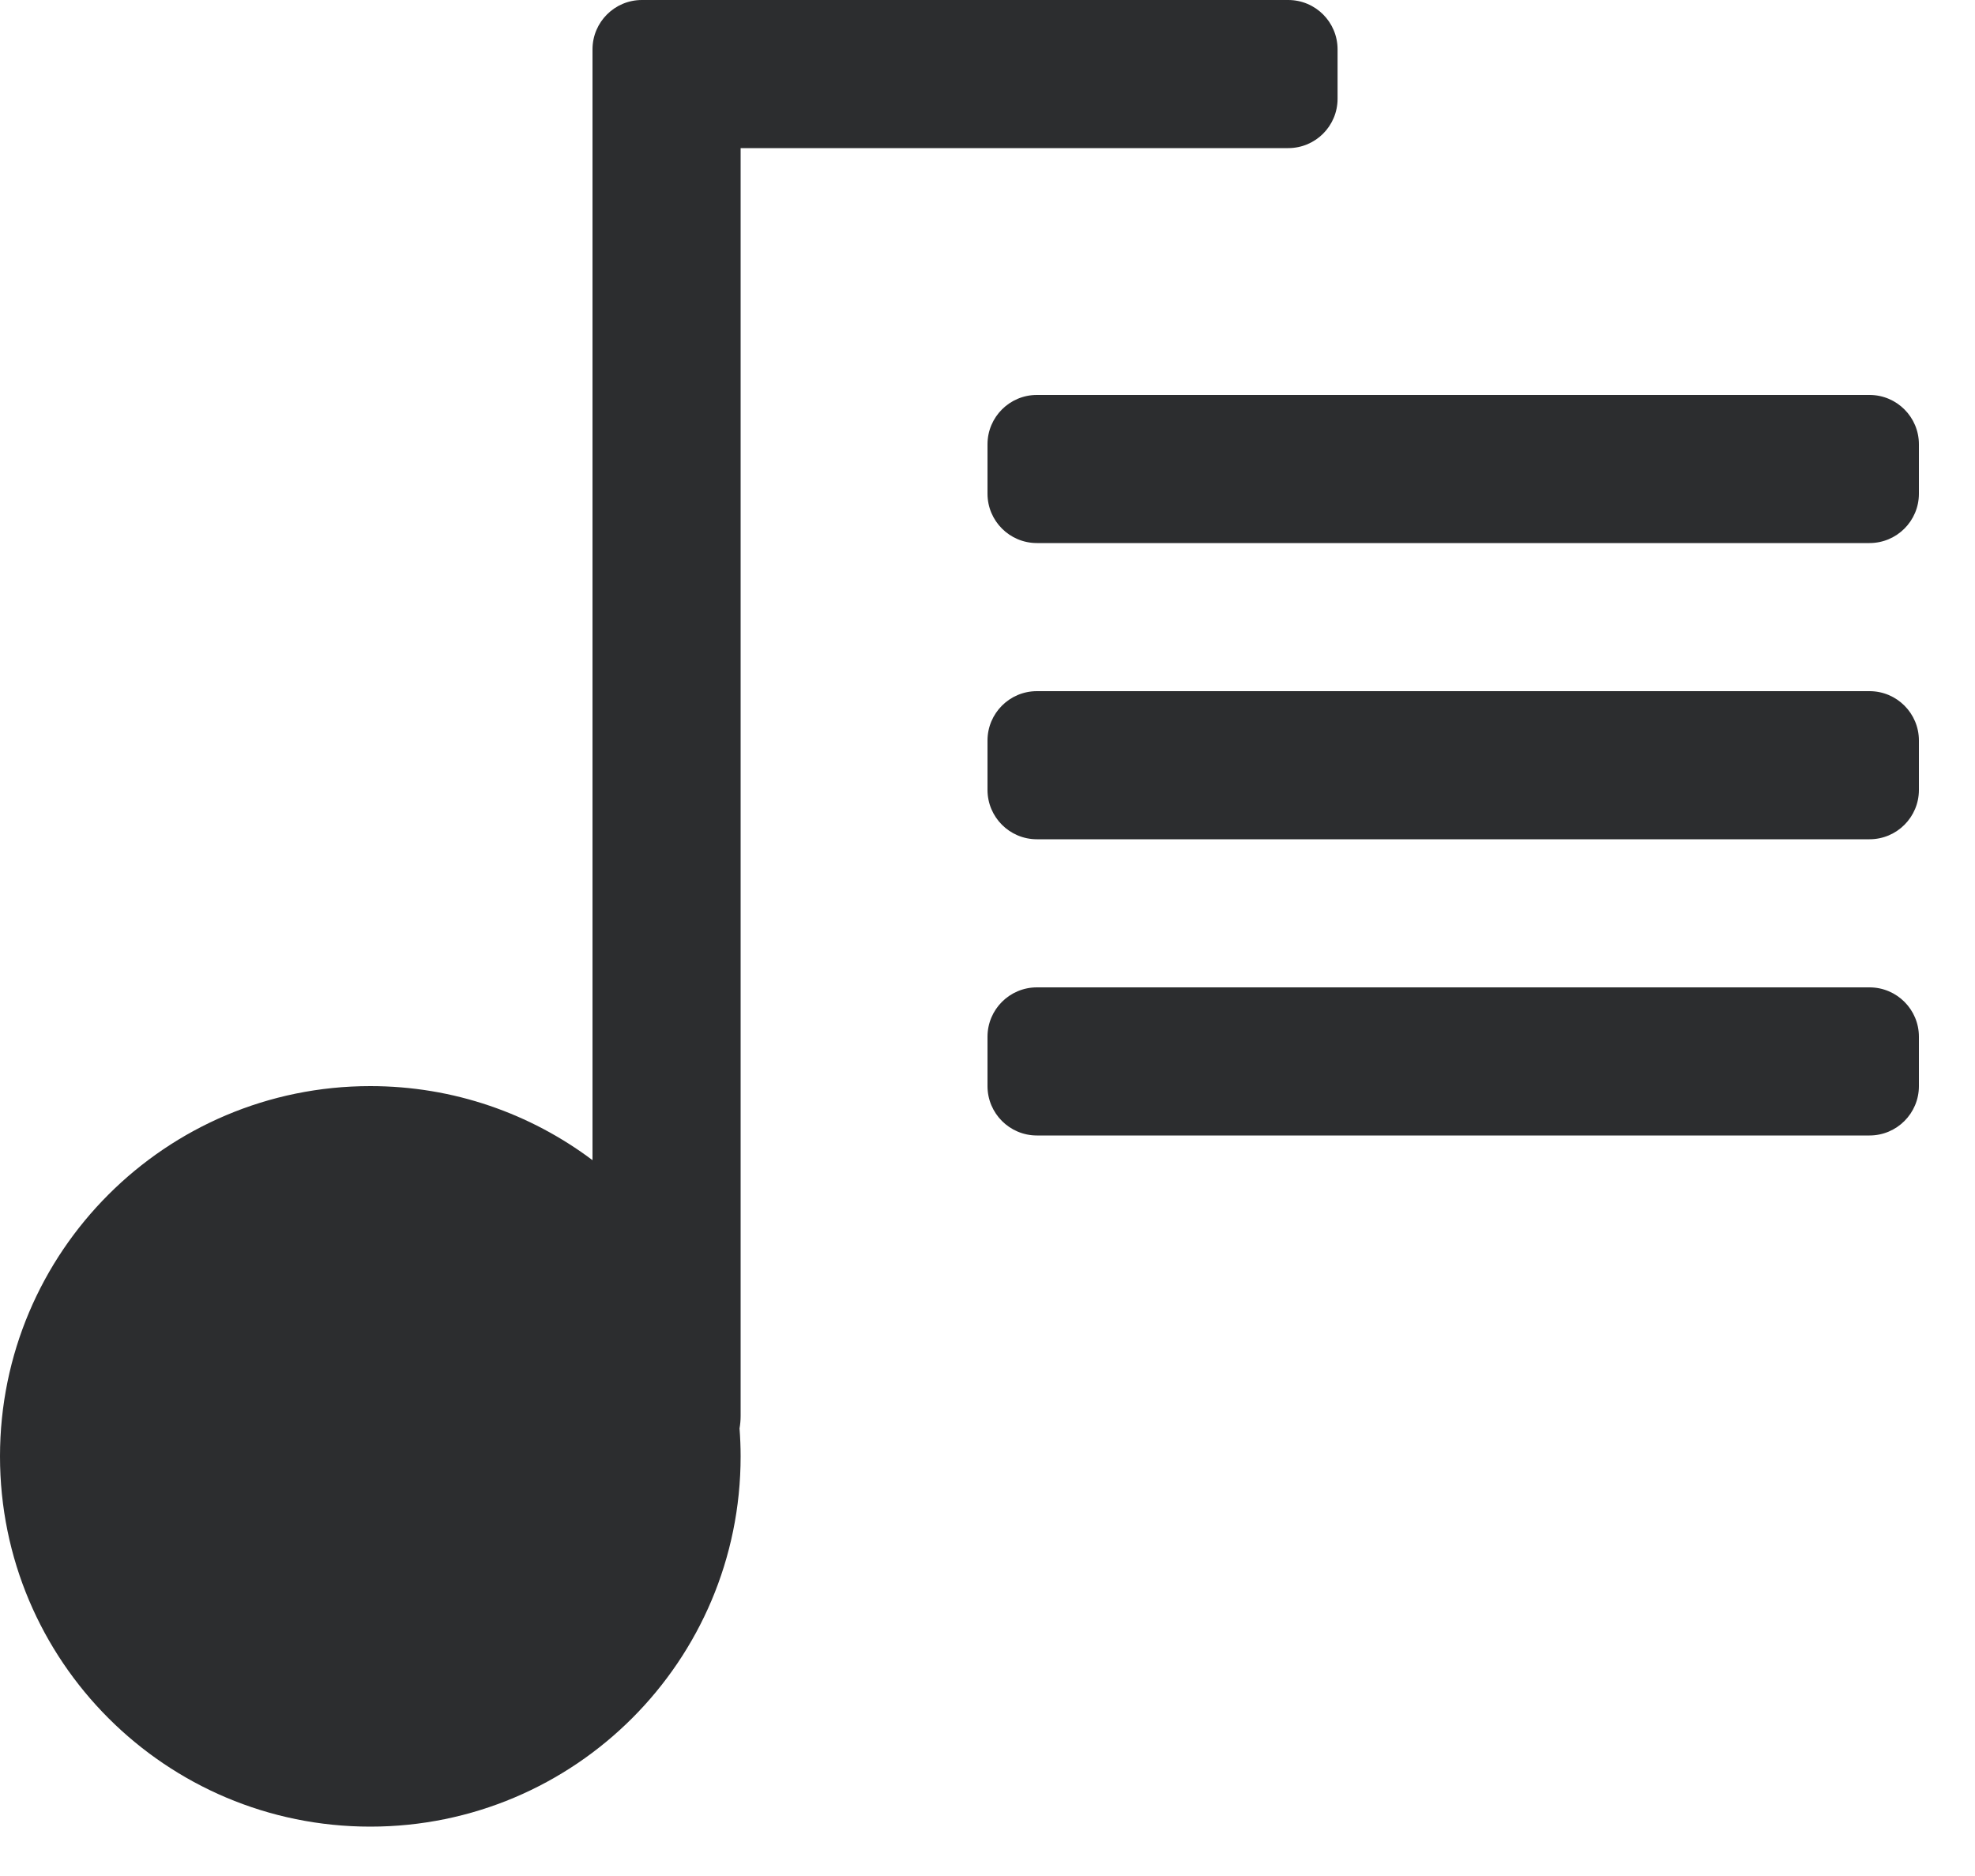 <?xml version="1.0" encoding="UTF-8"?>
<svg width="20px" height="19px" viewBox="0 0 20 19" version="1.1" xmlns="http://www.w3.org/2000/svg" xmlns:xlink="http://www.w3.org/1999/xlink">
    <!-- Generator: Sketch 55.1 (78136) - https://sketchapp.com -->
    <title>Group Copy</title>
    <desc>Created with Sketch.</desc>
    <g id="Page-1" stroke="none" stroke-width="1" fill="none" fill-rule="evenodd">
        <g id="R1-V4-Desktop-Flypout-Programm" transform="translate(-961, -83)" fill="#2C2D2F">
            <g id="Group-10">
                <g id="Group-9">
                    <g id="Group-Copy" transform="translate(961, 83)">
                        <path d="M7.5,1.5 L7.5,14.341 C7.5,14.384 7.496,14.426 7.489,14.467 C7.496,14.56 7.5,14.655 7.5,14.75 C7.5,16.821 5.821,18.5 3.75,18.5 C1.679,18.5 0,16.821 0,14.75 C0,12.679 1.679,11 3.75,11 C4.594,11 5.373,11.279 6,11.75 L6,1 L6,0.5 C6,0.224 6.224,5.07265313e-17 6.5,0 L13.045,0 C13.322,-5.07265313e-17 13.545,0.224 13.545,0.5 L13.545,1 C13.545,1.276 13.322,1.5 13.045,1.5 L7.5,1.5 Z M10.5,4 L18.932,4 C19.208,4 19.432,4.224 19.432,4.5 L19.432,5 C19.432,5.276 19.208,5.5 18.932,5.5 L10.5,5.5 C10.224,5.5 10,5.276 10,5 L10,4.5 C10,4.224 10.224,4 10.5,4 Z M10.5,7 L18.932,7 C19.208,7 19.432,7.224 19.432,7.5 L19.432,8 C19.432,8.276 19.208,8.5 18.932,8.5 L10.5,8.5 C10.224,8.5 10,8.276 10,8 L10,7.5 C10,7.224 10.224,7 10.5,7 Z M10.5,10 L18.932,10 C19.208,10 19.432,10.224 19.432,10.5 L19.432,11 C19.432,11.276 19.208,11.5 18.932,11.5 L10.5,11.5 C10.224,11.5 10,11.276 10,11 L10,10.5 C10,10.224 10.224,10 10.5,10 Z" id="Combined-Shape"></path>
                    </g>
                </g>
            </g>
        </g>
    </g>
</svg>